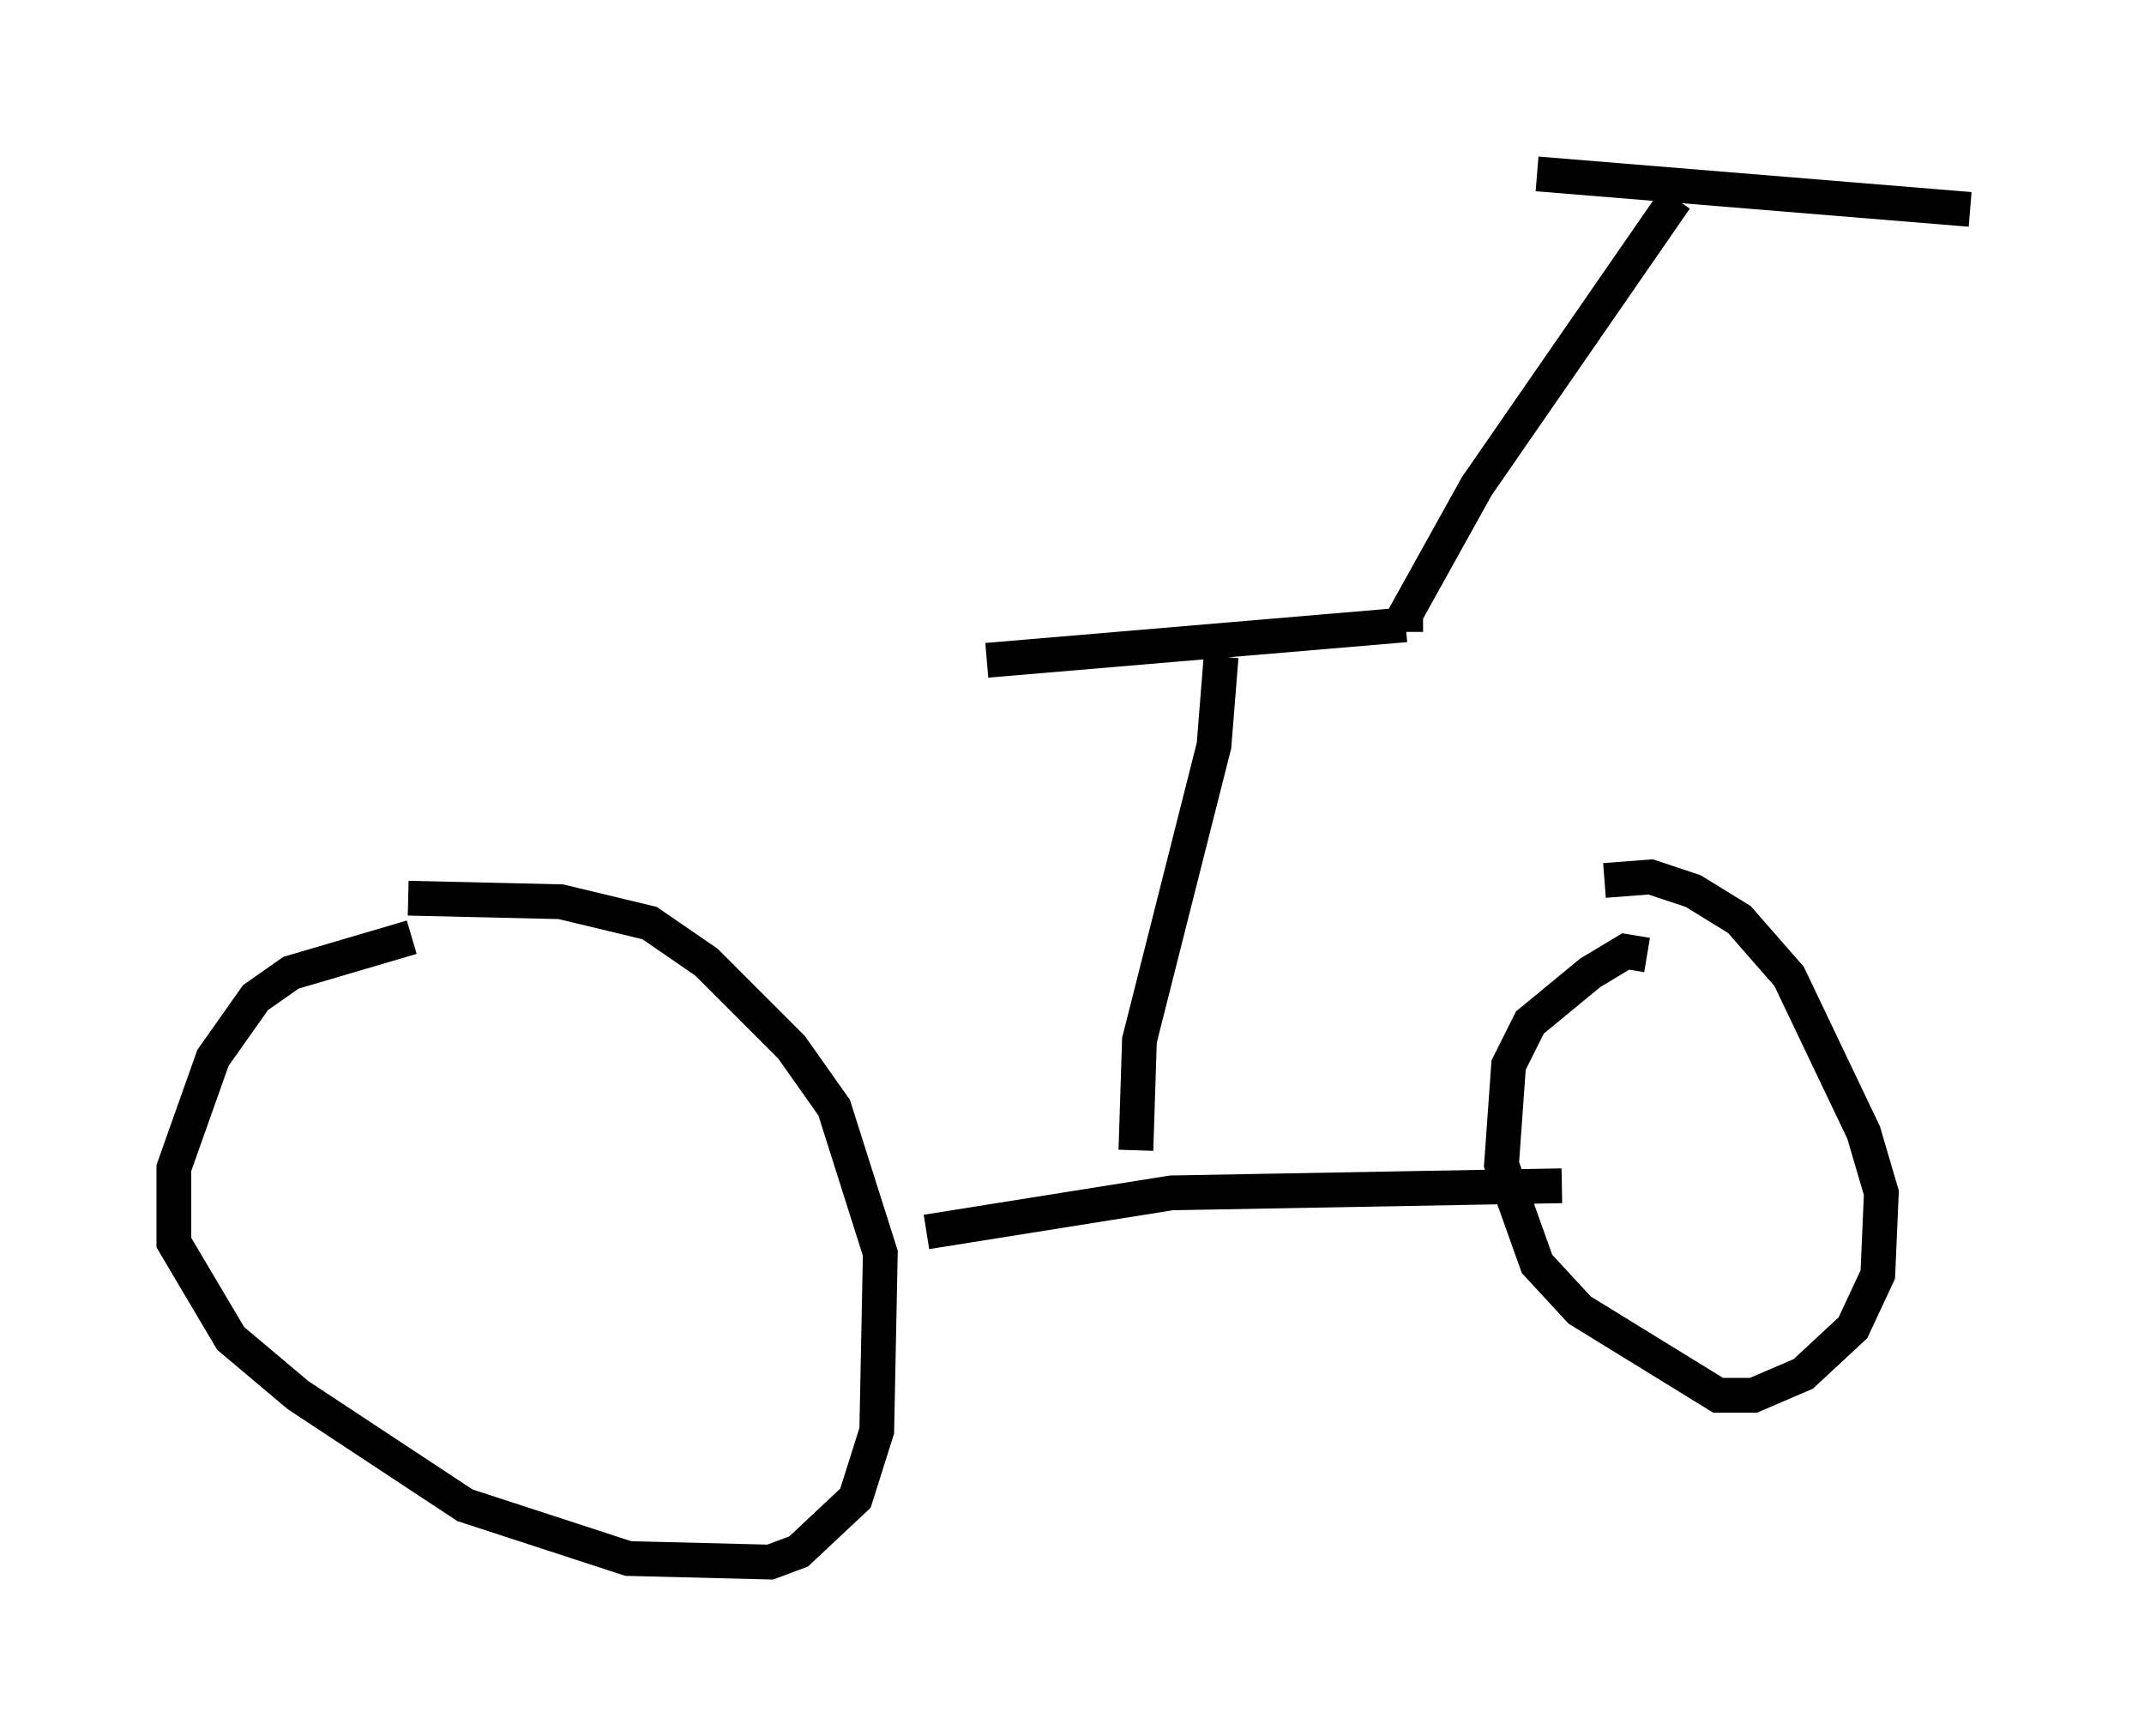 <?xml version="1.0" encoding="utf-8" ?>
<svg baseProfile="full" height="49.915" version="1.1" width="61.655" xmlns="http://www.w3.org/2000/svg" xmlns:ev="http://www.w3.org/2001/xml-events" xmlns:xlink="http://www.w3.org/1999/xlink"><defs /><rect fill="white" height="49.915" width="61.655" x="0" y="0" /><path d="M14.698, 27.356 m-2.858, -0.408 l-3.471, 1.021 -1.021, 0.715 l-1.225, 1.735 -1.123, 3.165 l0.0, 2.144 1.633, 2.756 l1.94, 1.633 4.798, 3.165 l4.696, 1.531 4.083, 0.102 l0.817, -0.306 1.633, -1.531 l0.613, -1.94 0.102, -5.104 l-1.327, -4.185 -1.225, -1.735 l-2.45, -2.45 -1.633, -1.123 l-2.552, -0.613 -4.39, -0.102 m14.904, 9.596 l7.044, -1.123 11.229, -0.204 m2.45, -6.635 l-0.613, -0.102 -1.021, 0.613 l-1.735, 1.429 -0.613, 1.225 l-0.204, 2.858 1.021, 2.858 l1.225, 1.327 3.981, 2.45 l1.021, 0.0 1.429, -0.613 l1.429, -1.327 0.715, -1.531 l0.102, -2.348 -0.51, -1.735 l-2.144, -4.492 -1.429, -1.633 l-1.327, -0.817 -1.225, -0.408 l-1.327, 0.102 m-13.475, 7.758 l0.102, -3.165 2.144, -8.473 l0.204, -2.552 m-6.738, 0.102 l12.046, -1.021 m0.0, 0.204 l0.0, -0.51 2.042, -3.675 l5.717, -8.269 m-3.981, -0.715 l12.454, 1.021 " fill="none" stroke="black" stroke-width="1" /></svg>